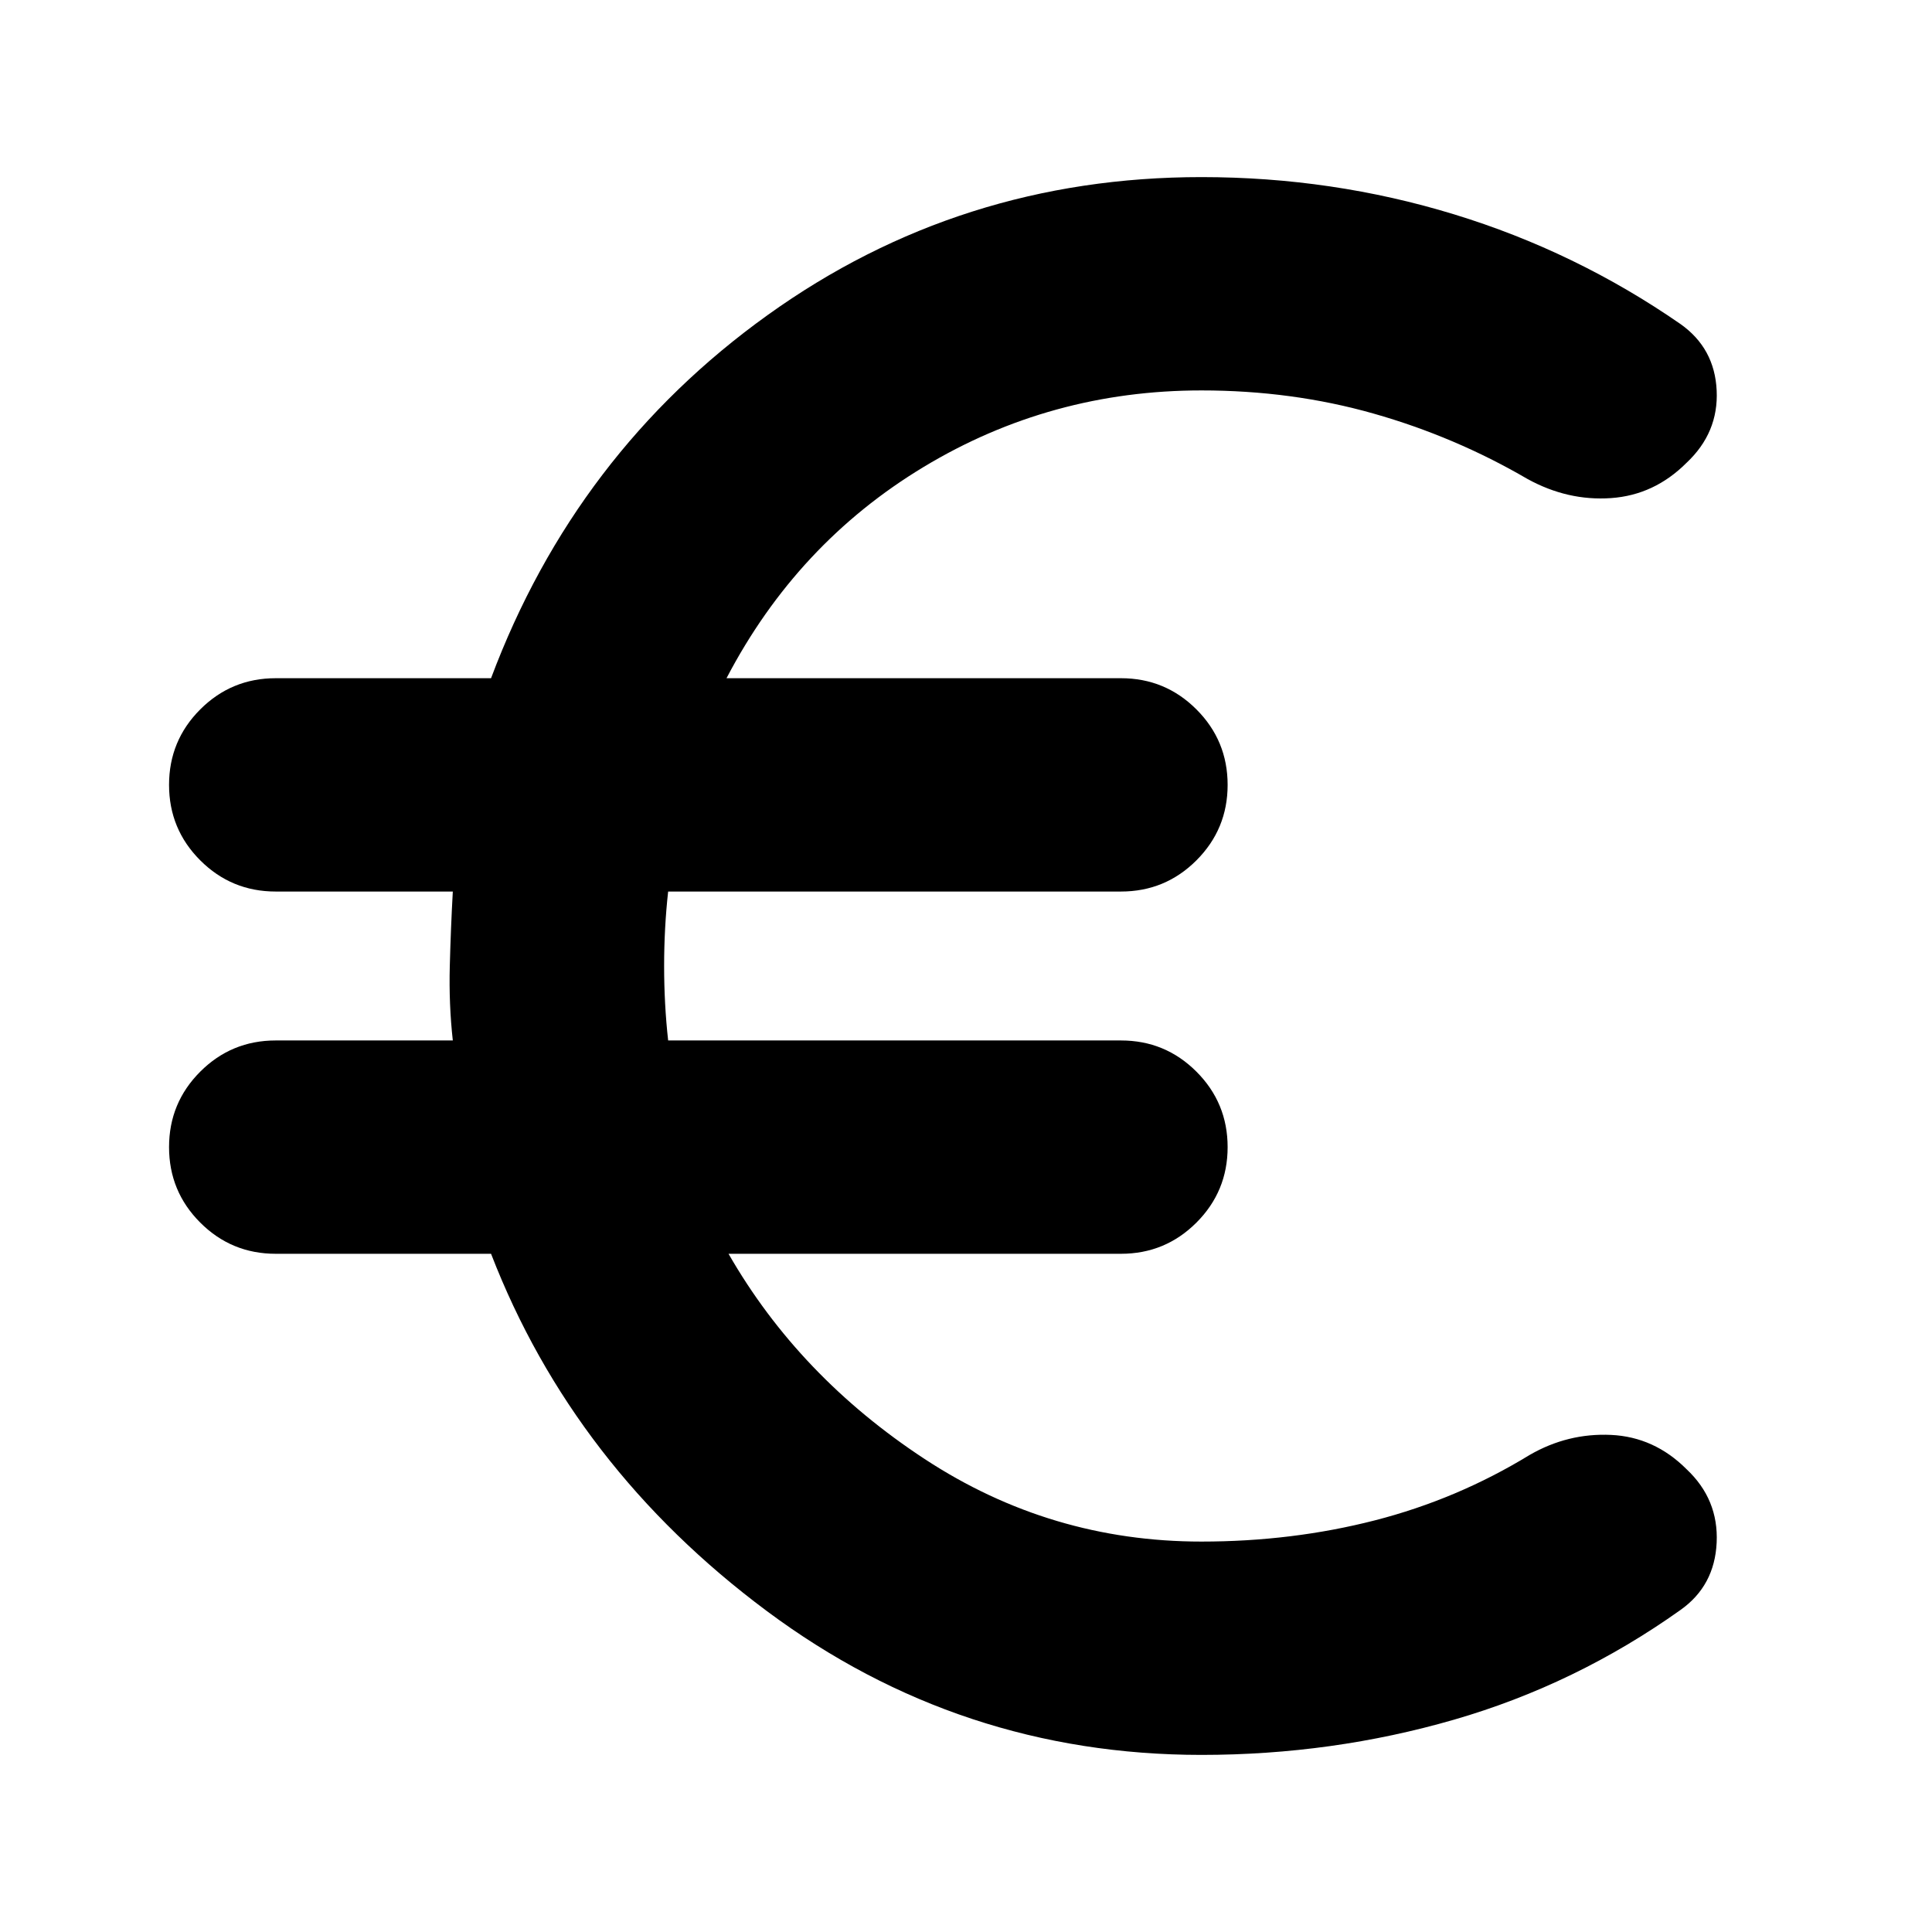 <svg xmlns="http://www.w3.org/2000/svg" height="24" viewBox="0 -960 960 960" width="24"><path d="M597-88q-120 0-216-71.5T244-337H137q-22 0-37.5-15.5T84-390q0-22 15.5-37.5T137-443h88q-2-18-1.5-37t1.5-37h-88q-22 0-37.5-15.5T84-570q0-22 15.5-37.5T137-623h107q42-112 137.5-180.5T597-872q65 0 125.5 18.5T835-799q17 12 18 33t-15 36q-16 16-37.5 17.5T759-722q-36-21-76.5-32.5T597-766q-75 0-138 38t-98 105h196q22 0 37.5 15.5T610-570q0 22-15.5 37.5T557-517H332q-2 18-2 37t2 37h225q22 0 37.5 15.5T610-390q0 22-15.5 37.5T557-337H362q35 61 97.5 102T597-194q45 0 86-10.5t77-32.5q19-11 40.5-10t37.5 17q16 15 15 36.5T835-160q-52 37-112.5 54.5T597-88Z"/></svg>